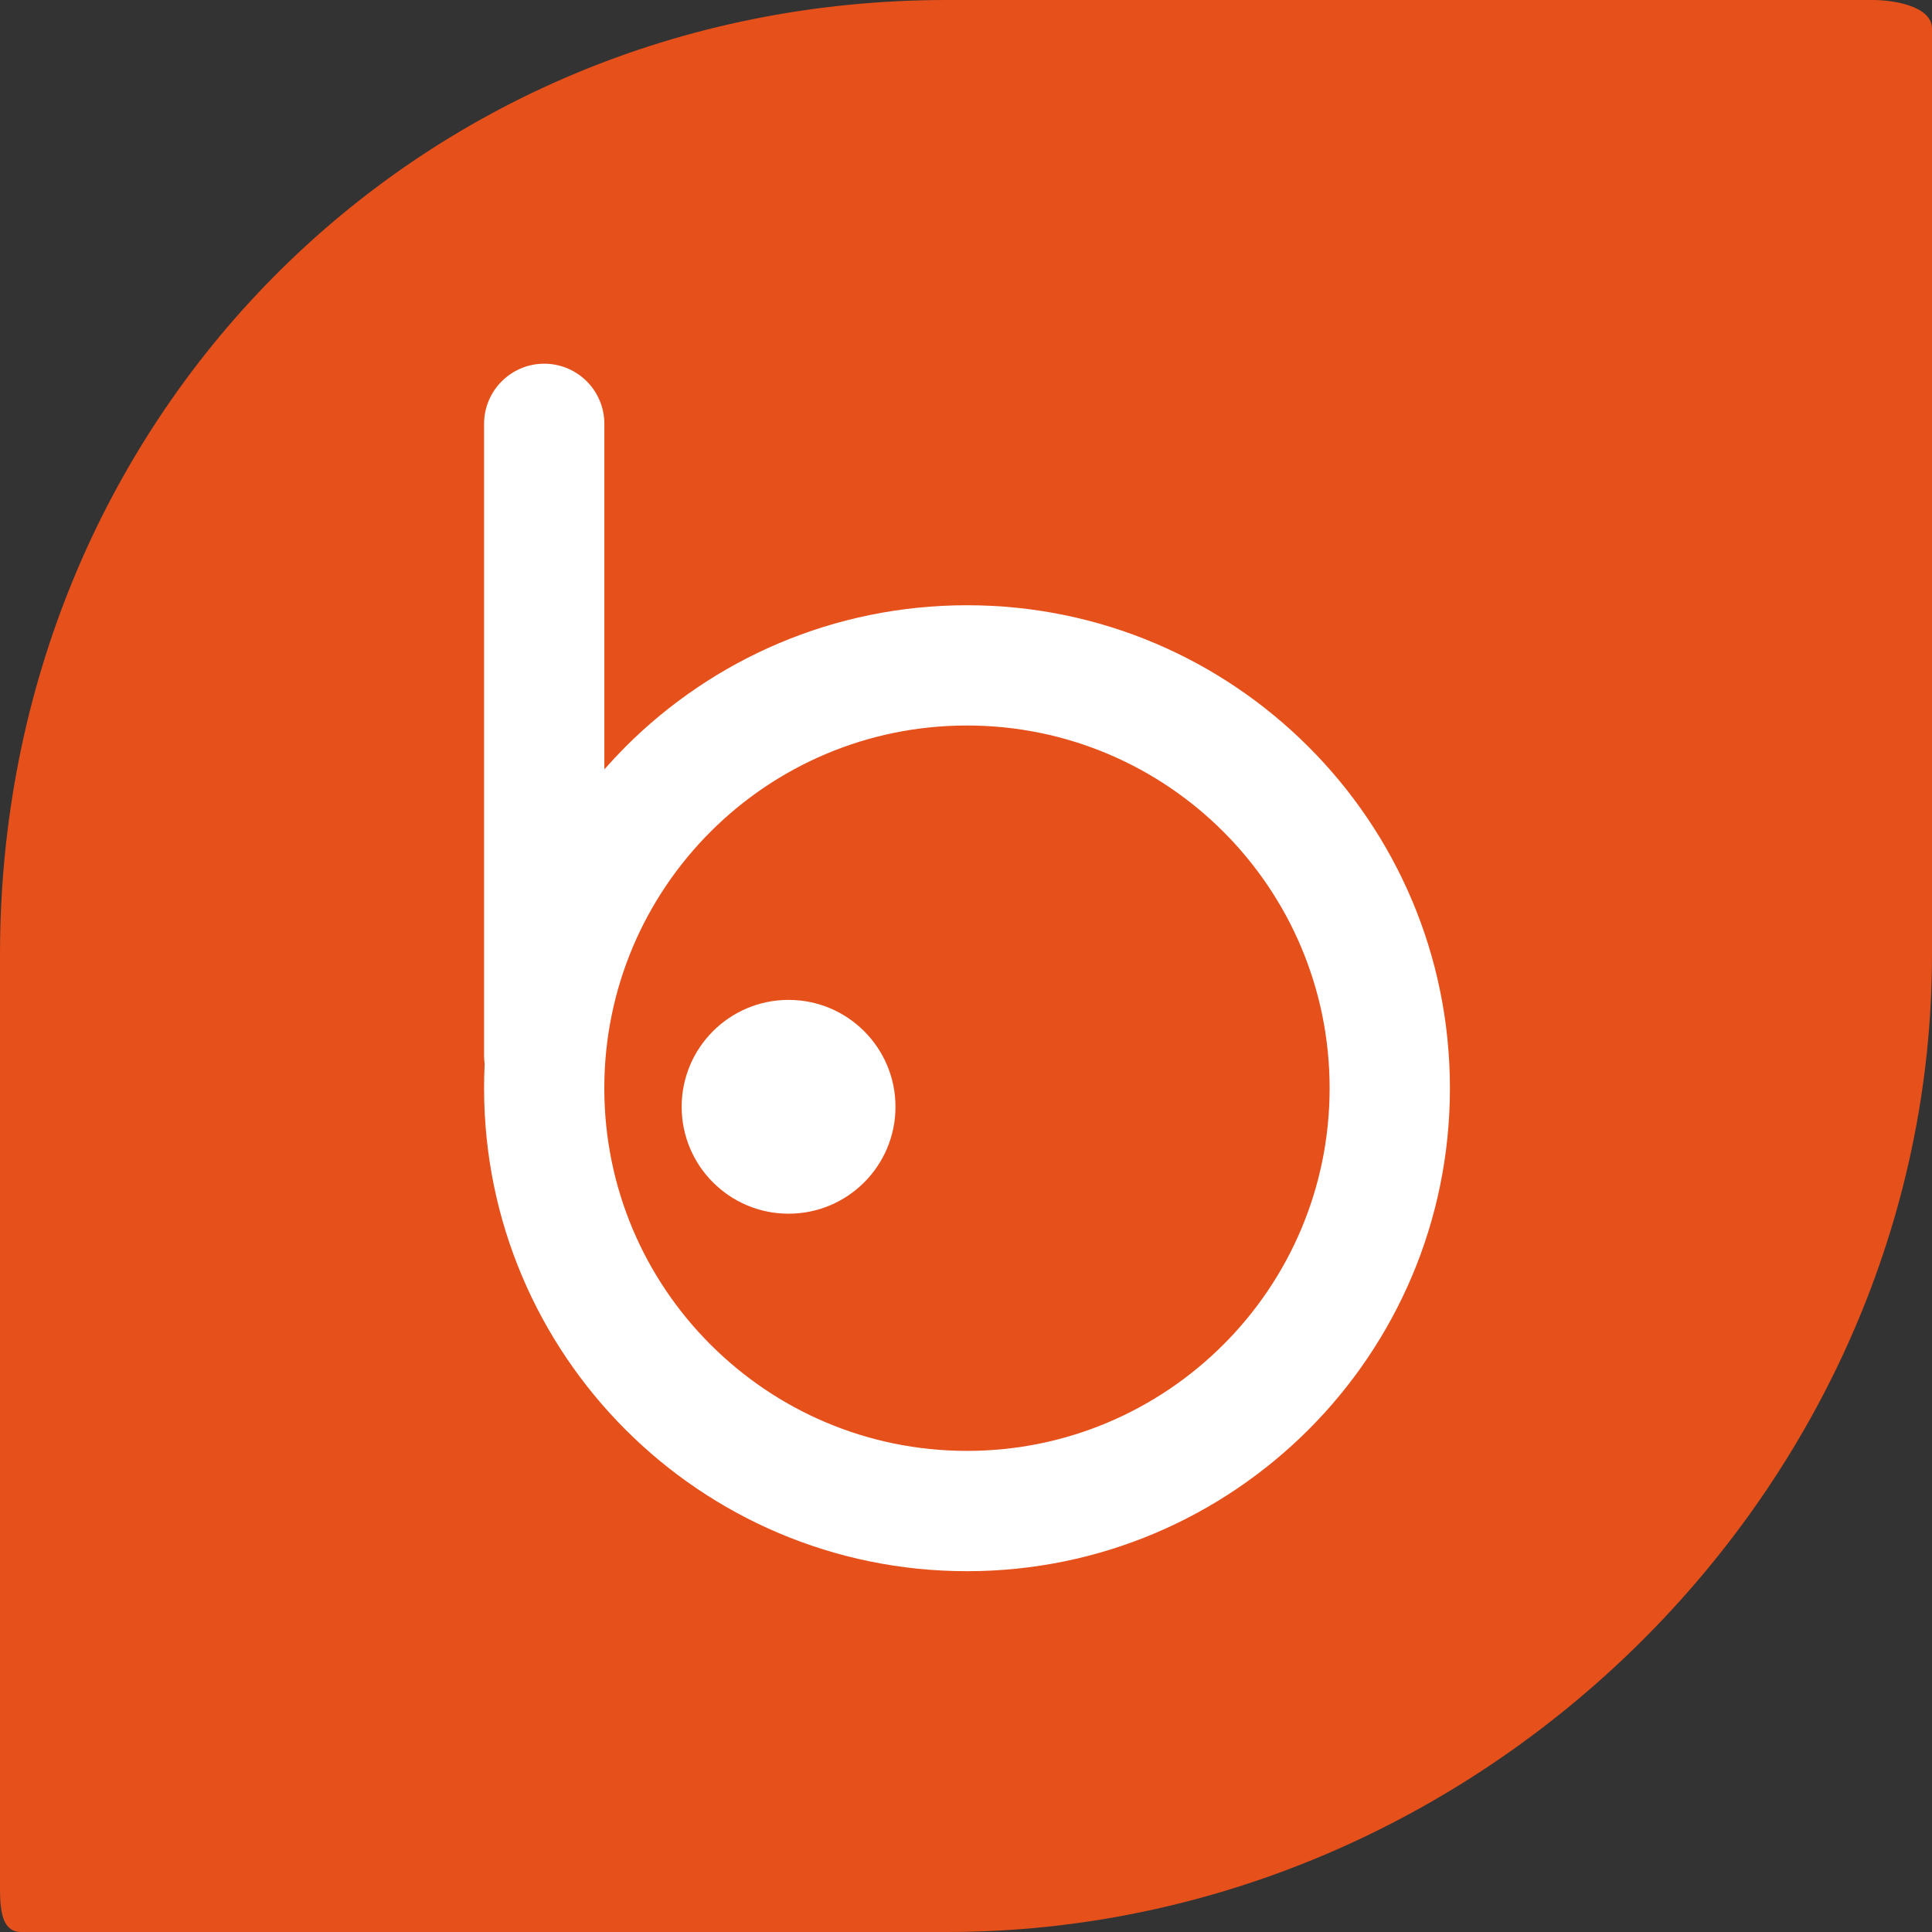 <?xml version="1.0" encoding="iso-8859-1"?>
<!-- Generator: Adobe Illustrator 18.0.0, SVG Export Plug-In . SVG Version: 6.00 Build 0)  -->
<!DOCTYPE svg PUBLIC "-//W3C//DTD SVG 1.1//EN" "http://www.w3.org/Graphics/SVG/1.1/DTD/svg11.dtd">
<svg version="1.1" xmlns="http://www.w3.org/2000/svg" xmlns:xlink="http://www.w3.org/1999/xlink" x="0px" y="0px"
	 viewBox="0 0 48 48" style="enable-background:new 0 0 48 48;" xml:space="preserve">
<rect x="0" y="0" width="48" height="48" fill="#333333" stroke="none"/>
<g id="Layer_300">
	<g>
		<path style="fill:#E6501B;" d="M46.522,0H23.524C10.27,0,0,10.457,0,23.711v23C0,47.263-0.029,48,0.524,48h23
			C36.777,48,48,36.966,48,23.711v-23C48,0.16,47.074,0,46.522,0z"/>
		<g>
			<path style="fill:#FFFFFF;" d="M24.024,15.037c-3.313,0-6.313,1.344-8.484,3.516c-0.18,0.182-0.355,0.369-0.525,0.561v-8.584
				c0-0.824-0.668-1.494-1.494-1.494c-0.824,0-1.494,0.67-1.494,1.494v15.699c0,0.07,0.006,0.141,0.014,0.207
				c-0.01,0.199-0.014,0.398-0.014,0.602c0,3.31,1.344,6.31,3.514,8.482c2.172,2.172,5.172,3.516,8.484,3.516
				c3.312,0,6.312-1.344,8.484-3.516c2.172-2.172,3.514-5.172,3.514-8.482c0-3.314-1.342-6.314-3.514-8.484
				C30.336,16.38,27.336,15.037,24.024,15.037z M30.395,33.406c-1.631,1.631-3.883,2.641-6.371,2.641
				c-2.488,0-4.74-1.01-6.371-2.641c-1.631-1.629-2.639-3.883-2.639-6.369c0-2.488,1.008-4.742,2.639-6.373
				c1.631-1.631,3.885-2.639,6.371-2.639c2.488,0,4.74,1.008,6.371,2.639c1.631,1.631,2.639,3.885,2.639,6.373
				C33.034,29.523,32.026,31.777,30.395,33.406z"/>
			<circle style="fill:#FFFFFF;" cx="19.592" cy="27.498" r="2.656"/>
		</g>
	</g>
</g>
<g id="Layer_1">
</g>
</svg>
